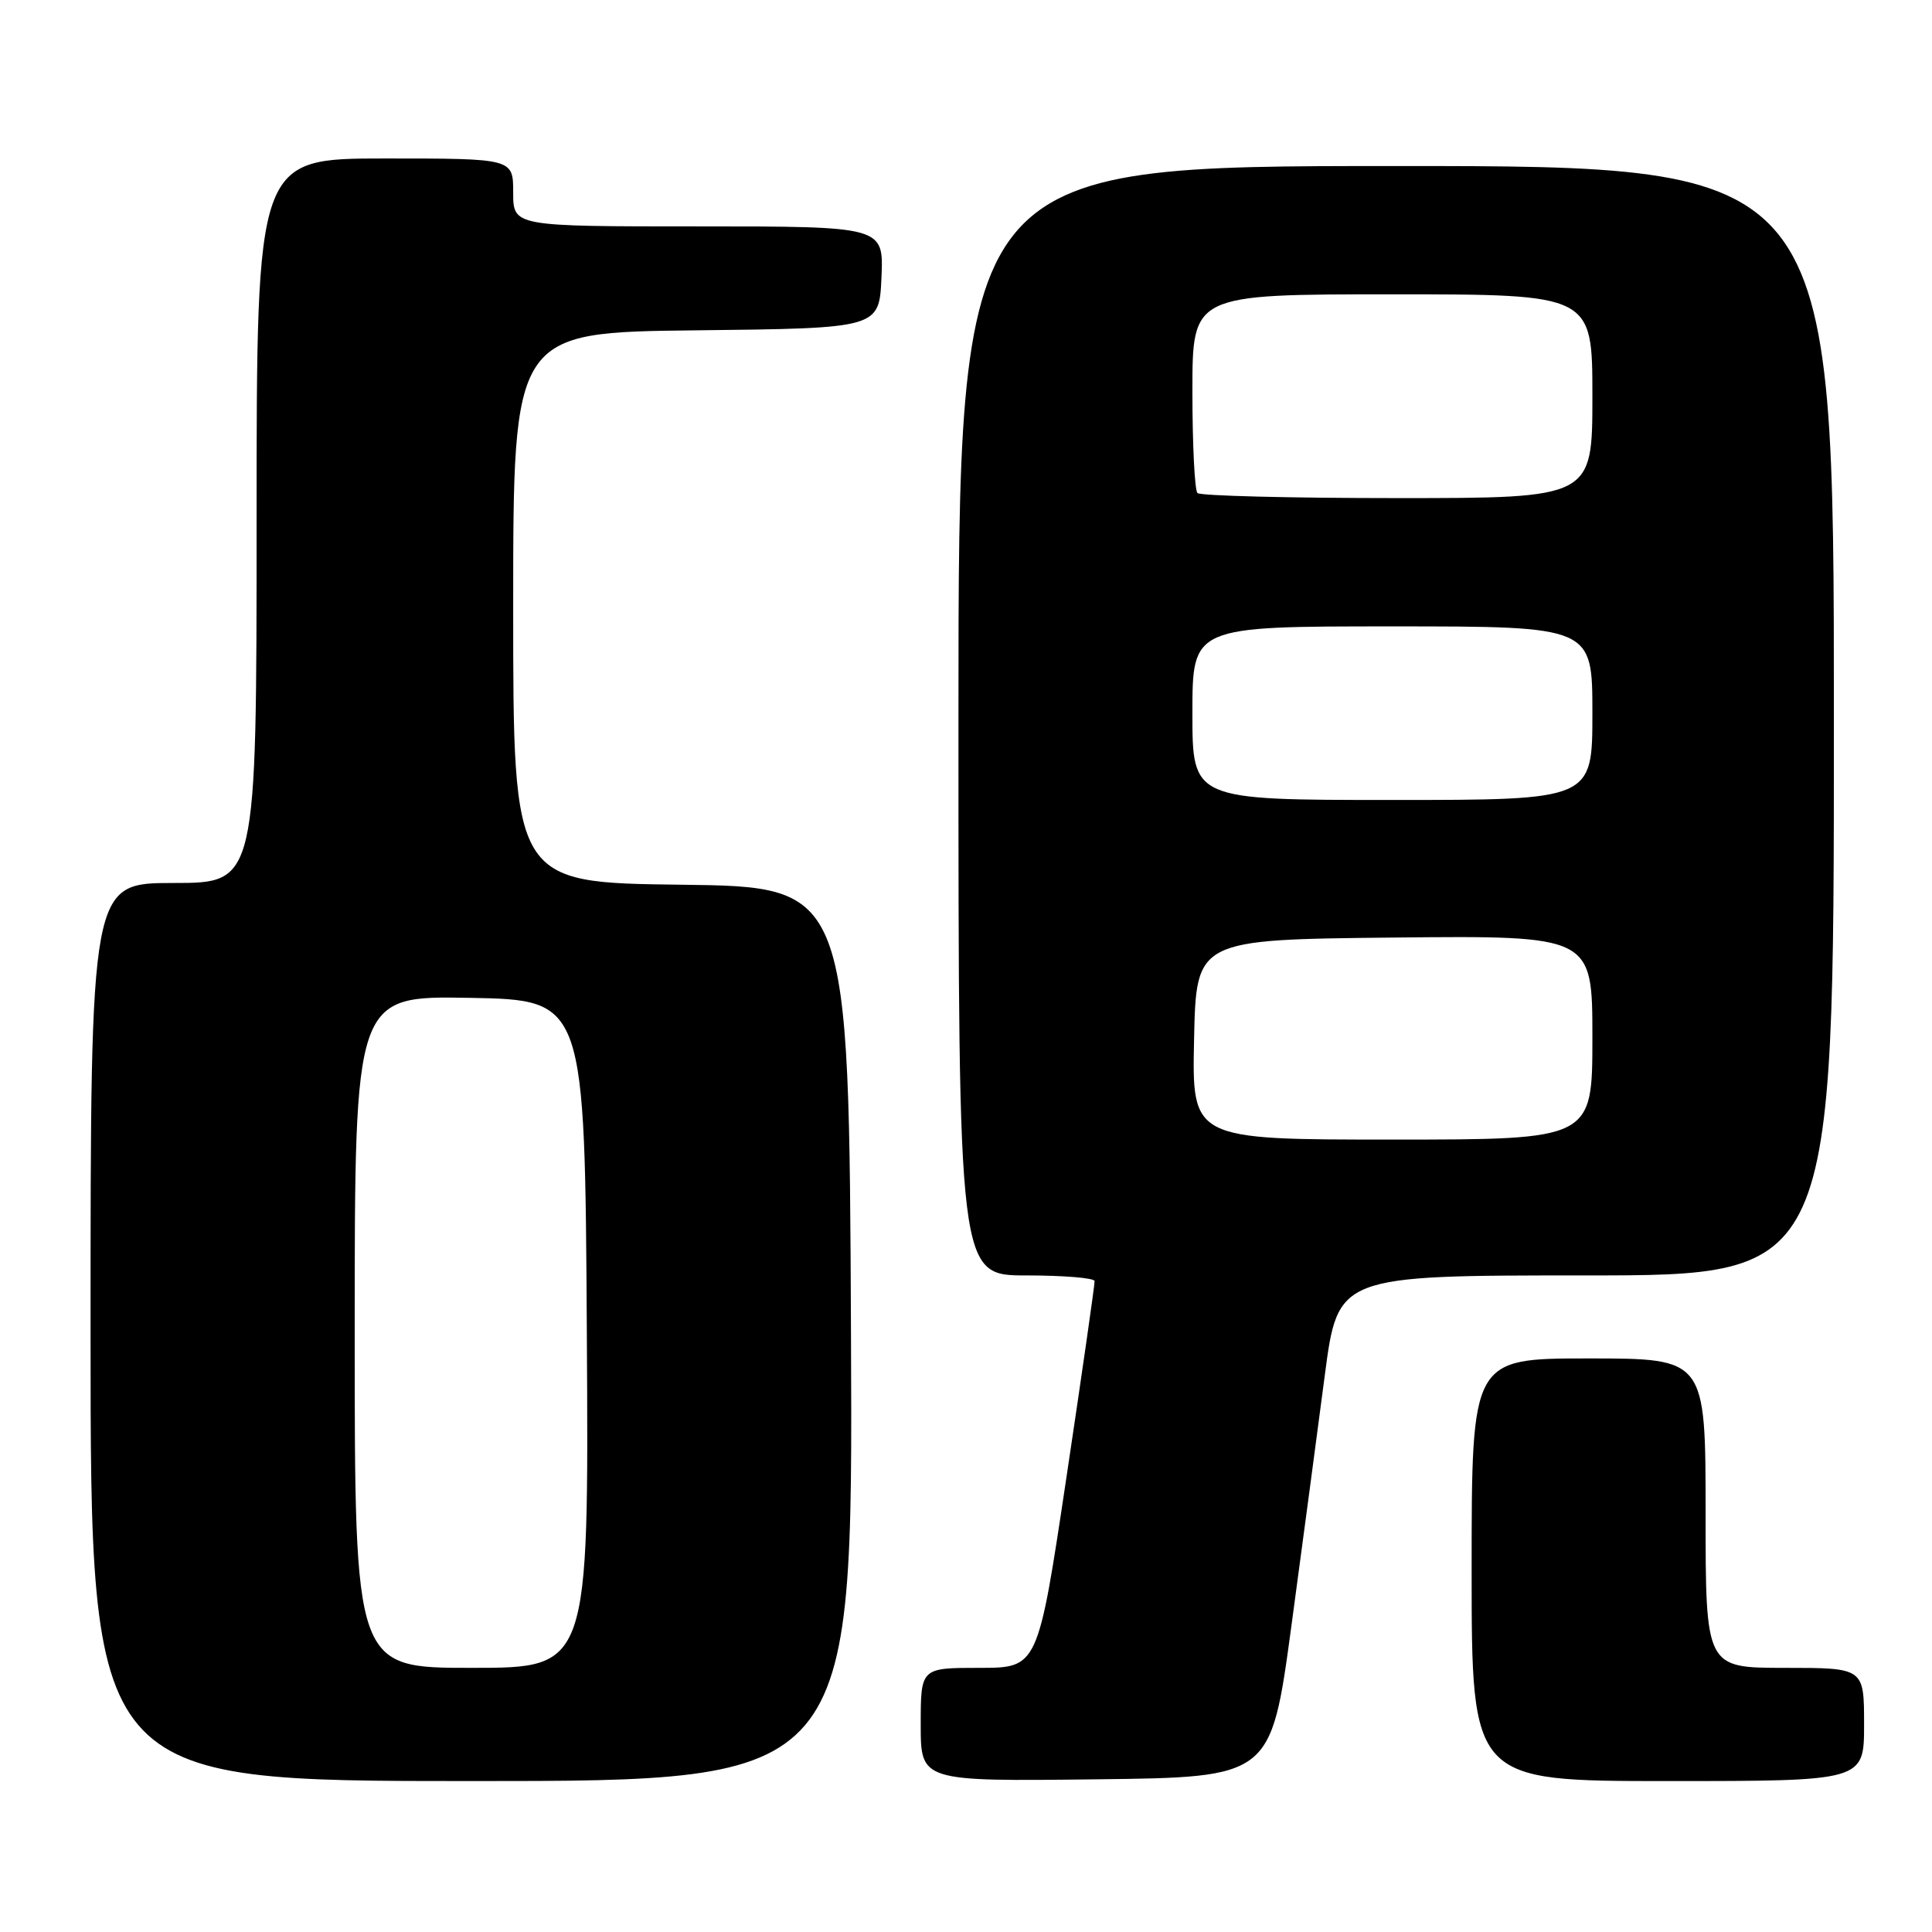 <?xml version="1.0" encoding="UTF-8" standalone="no"?>
<!DOCTYPE svg PUBLIC "-//W3C//DTD SVG 1.1//EN" "http://www.w3.org/Graphics/SVG/1.1/DTD/svg11.dtd" >
<svg xmlns="http://www.w3.org/2000/svg" xmlns:xlink="http://www.w3.org/1999/xlink" version="1.1" viewBox="0 0 256 256">
 <g >
 <path fill="currentColor"
d=" M 112.76 176.75 C 112.50 117.50 112.50 117.50 90.25 117.23 C 68.00 116.96 68.00 116.96 68.00 80.50 C 68.00 44.04 68.00 44.04 92.25 43.77 C 116.50 43.50 116.50 43.50 116.80 36.75 C 117.09 30.00 117.09 30.00 92.55 30.00 C 68.00 30.00 68.00 30.00 68.00 25.50 C 68.00 21.00 68.00 21.00 51.00 21.00 C 34.00 21.00 34.00 21.00 34.00 69.00 C 34.00 117.00 34.00 117.00 23.00 117.00 C 12.00 117.00 12.00 117.00 12.00 176.50 C 12.00 236.00 12.00 236.00 62.51 236.00 C 113.02 236.00 113.02 236.00 112.76 176.75 Z  M 171.11 215.50 C 172.59 204.50 174.59 189.54 175.54 182.25 C 177.28 169.00 177.28 169.00 210.14 169.00 C 243.00 169.00 243.00 169.00 243.00 95.50 C 243.00 22.00 243.00 22.00 185.00 22.00 C 127.00 22.00 127.00 22.00 127.00 95.50 C 127.00 169.00 127.00 169.00 136.00 169.00 C 140.95 169.00 145.02 169.34 145.04 169.75 C 145.07 170.16 143.39 181.86 141.31 195.75 C 137.53 221.00 137.53 221.00 129.76 221.00 C 122.00 221.00 122.00 221.00 122.00 228.52 C 122.00 236.04 122.00 236.04 145.20 235.77 C 168.40 235.50 168.40 235.50 171.11 215.50 Z  M 247.00 228.50 C 247.00 221.00 247.00 221.00 236.50 221.00 C 226.00 221.00 226.00 221.00 226.00 200.50 C 226.00 180.00 226.00 180.00 210.50 180.00 C 195.00 180.00 195.00 180.00 195.00 208.00 C 195.00 236.00 195.00 236.00 221.00 236.00 C 247.00 236.00 247.00 236.00 247.00 228.50 Z  M 47.00 176.47 C 47.00 131.95 47.00 131.95 62.25 132.22 C 77.50 132.50 77.50 132.50 77.76 176.75 C 78.02 221.00 78.02 221.00 62.51 221.00 C 47.00 221.00 47.00 221.00 47.00 176.47 Z  M 158.22 137.75 C 158.50 124.50 158.50 124.50 184.75 124.23 C 211.00 123.97 211.00 123.97 211.00 137.48 C 211.00 151.00 211.00 151.00 184.47 151.00 C 157.94 151.00 157.94 151.00 158.22 137.75 Z  M 158.00 94.50 C 158.00 83.00 158.00 83.00 184.50 83.00 C 211.00 83.00 211.00 83.00 211.00 94.50 C 211.00 106.00 211.00 106.00 184.50 106.00 C 158.00 106.00 158.00 106.00 158.00 94.50 Z  M 158.67 65.33 C 158.30 64.97 158.00 58.89 158.00 51.83 C 158.00 39.00 158.00 39.00 184.50 39.00 C 211.00 39.00 211.00 39.00 211.00 52.50 C 211.00 66.00 211.00 66.00 185.17 66.00 C 170.96 66.00 159.03 65.70 158.67 65.33 Z "/>
</g>
</svg>